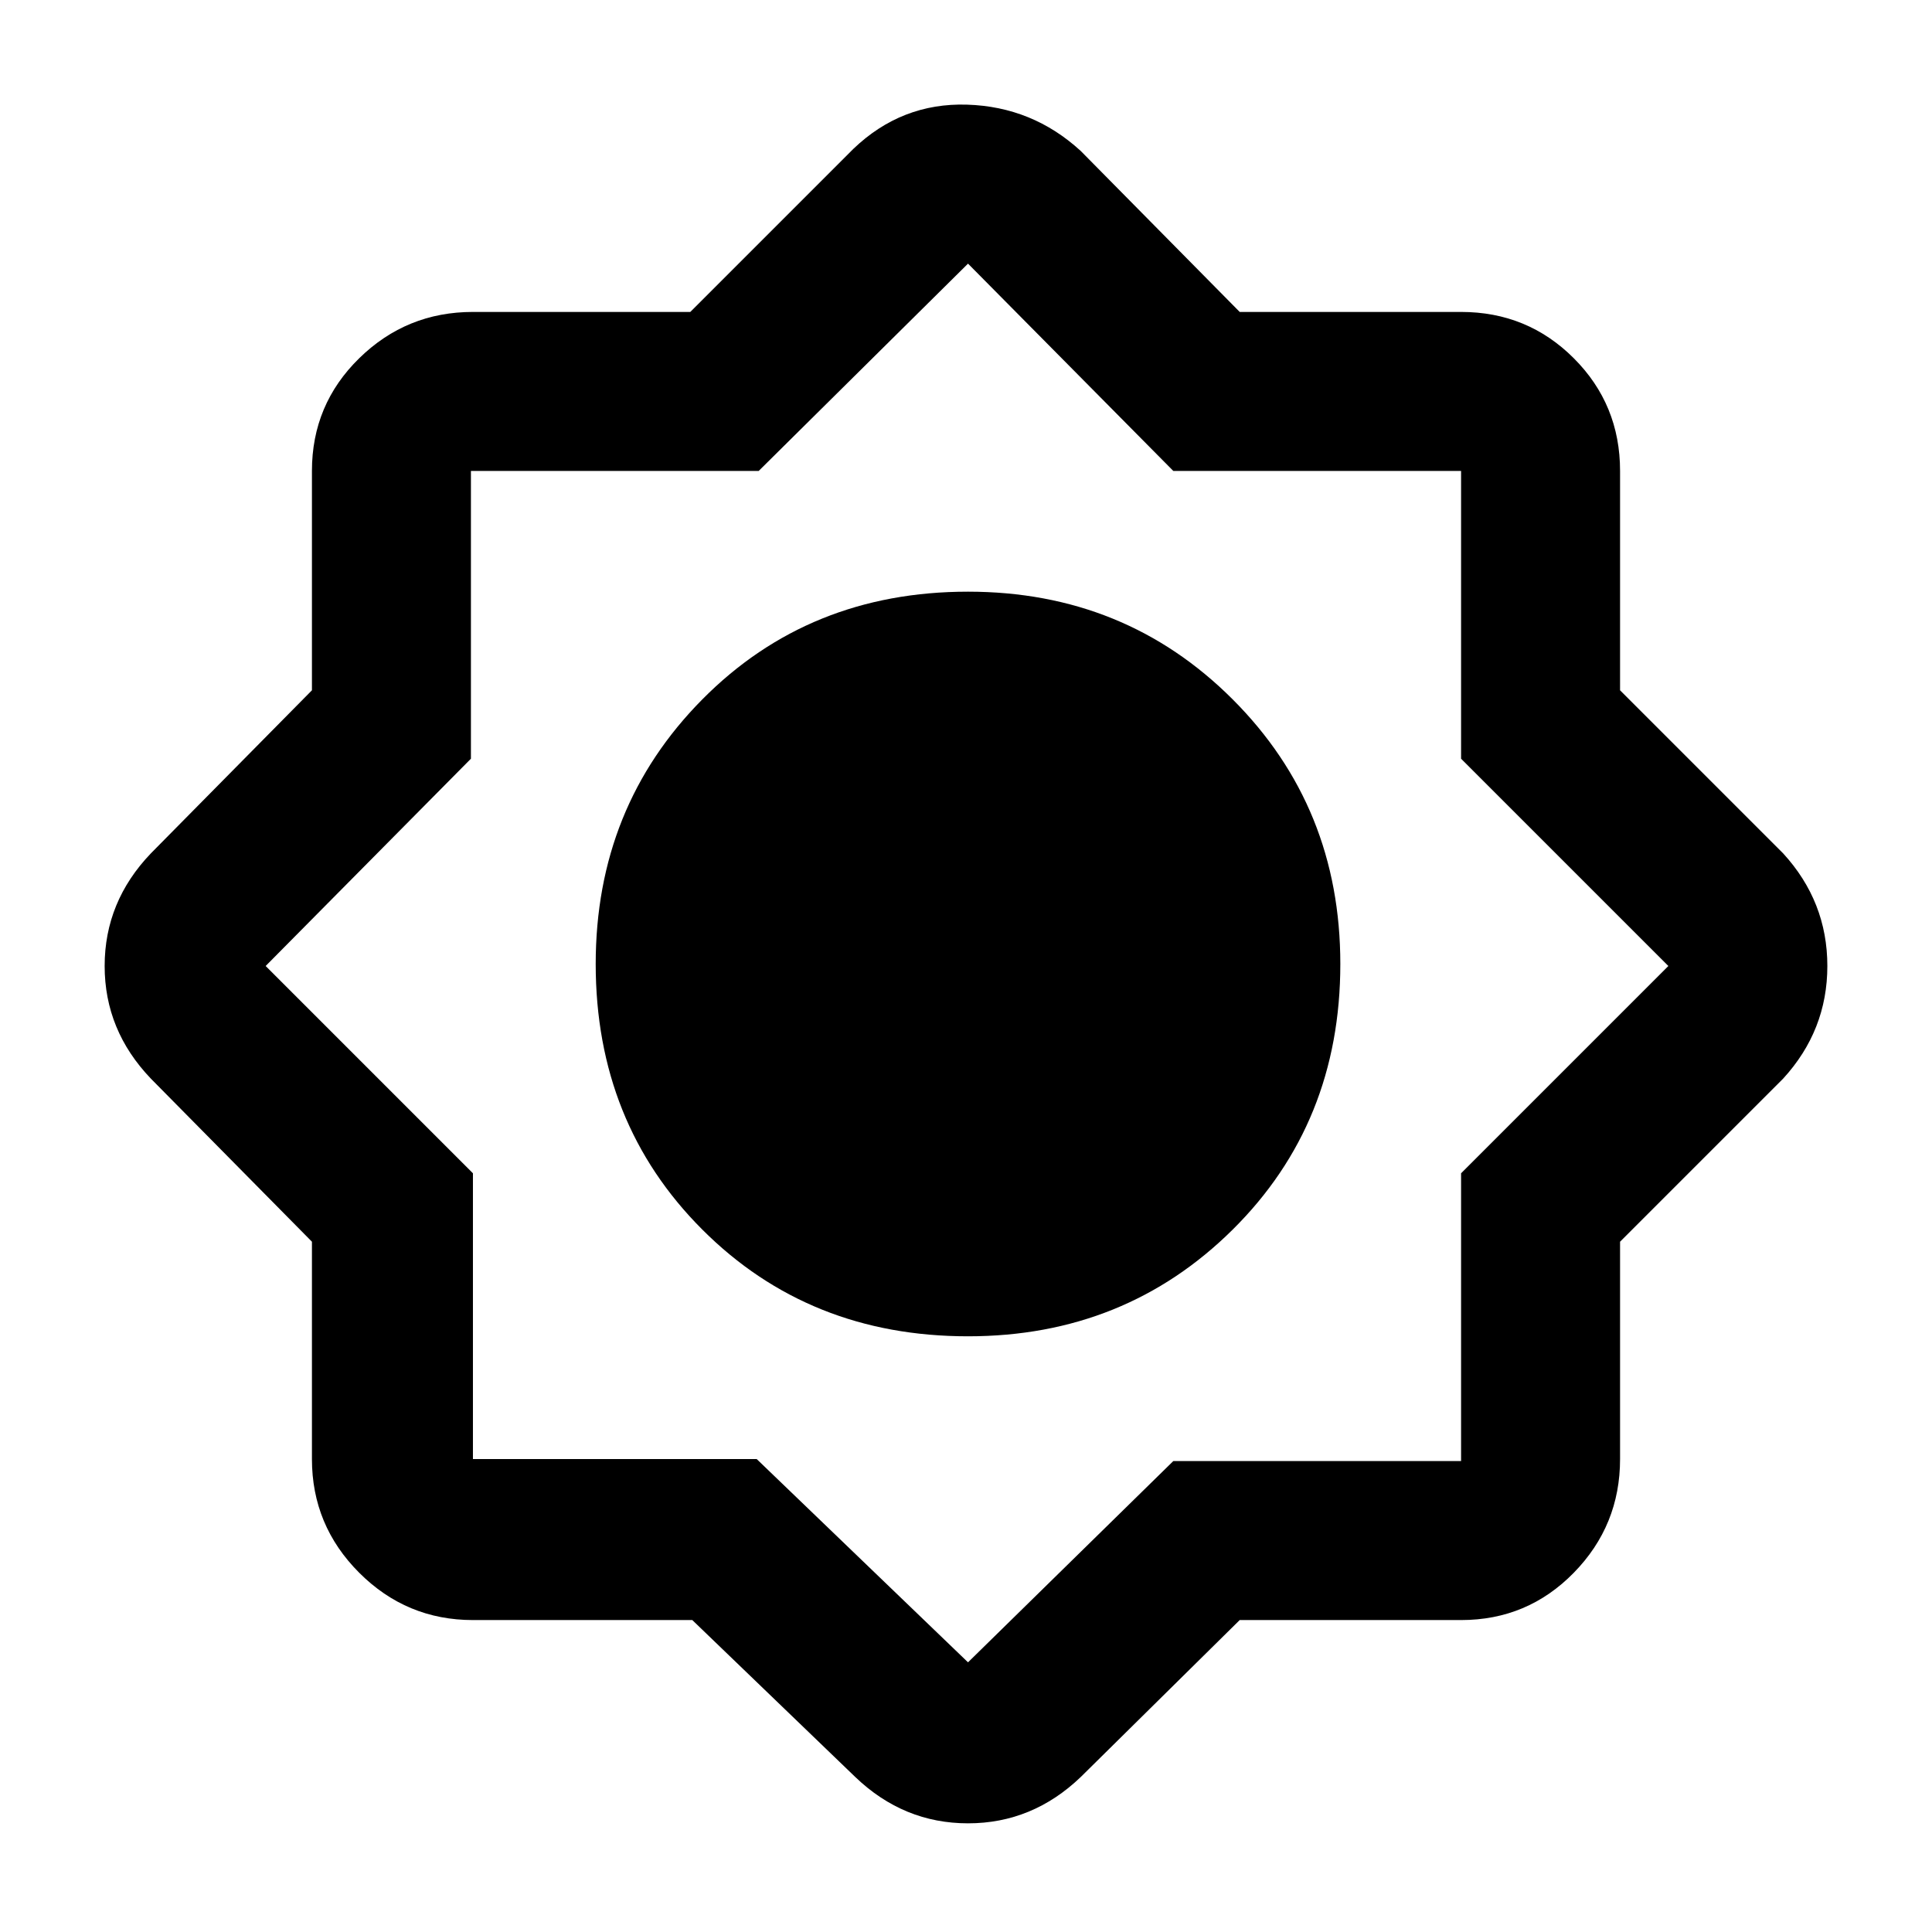 <svg xmlns="http://www.w3.org/2000/svg" height="48" width="48"><path d="M17.2 40.25H11.75Q10.1 40.25 8.925 39.075Q7.75 37.9 7.75 36.25V30.85L3.75 26.8Q2.6 25.6 2.6 24Q2.6 22.4 3.75 21.2L7.75 17.15V11.7Q7.75 10.05 8.925 8.9Q10.1 7.75 11.75 7.75H17.15L21.2 3.7Q22.4 2.55 24.025 2.6Q25.65 2.65 26.85 3.75L30.8 7.75H36.3Q37.95 7.75 39.1 8.9Q40.25 10.05 40.25 11.7V17.15L44.3 21.2Q45.4 22.4 45.4 24Q45.4 25.6 44.3 26.8L40.25 30.85V36.25Q40.25 37.9 39.1 39.075Q37.95 40.25 36.3 40.25H30.8L26.85 44.15Q25.65 45.3 24.05 45.3Q22.45 45.3 21.25 44.15ZM24.05 33.2Q27.95 33.2 30.625 30.55Q33.3 27.9 33.3 23.95Q33.3 20.05 30.625 17.375Q27.95 14.7 24.05 14.7Q20.1 14.7 17.45 17.375Q14.8 20.05 14.8 23.95Q14.8 27.9 17.45 30.55Q20.1 33.2 24.05 33.2ZM24.1 23.9ZM24.05 29.7Q26.35 29.7 28.1 27.975Q29.85 26.25 29.85 23.95Q29.85 21.65 28.075 19.9Q26.3 18.15 24.05 18.15Q21.75 18.15 20.025 19.925Q18.3 21.7 18.3 23.95Q18.3 26.25 20.025 27.975Q21.75 29.7 24.05 29.7ZM24.05 41.3 29.15 36.3H36.3V29.15L41.45 24L36.3 18.85V11.7H29.15L24.05 6.55L18.85 11.7H11.7V18.85L6.6 24L11.75 29.15V36.25H18.8ZM24.05 29.7Q26.35 29.7 28.1 27.975Q29.85 26.25 29.85 23.95Q29.85 21.65 28.075 19.9Q26.3 18.15 24.05 18.15Q21.75 18.15 20.025 19.925Q18.3 21.7 18.3 23.95Q18.3 26.25 20.025 27.975Q21.75 29.7 24.05 29.7Z"/></svg>